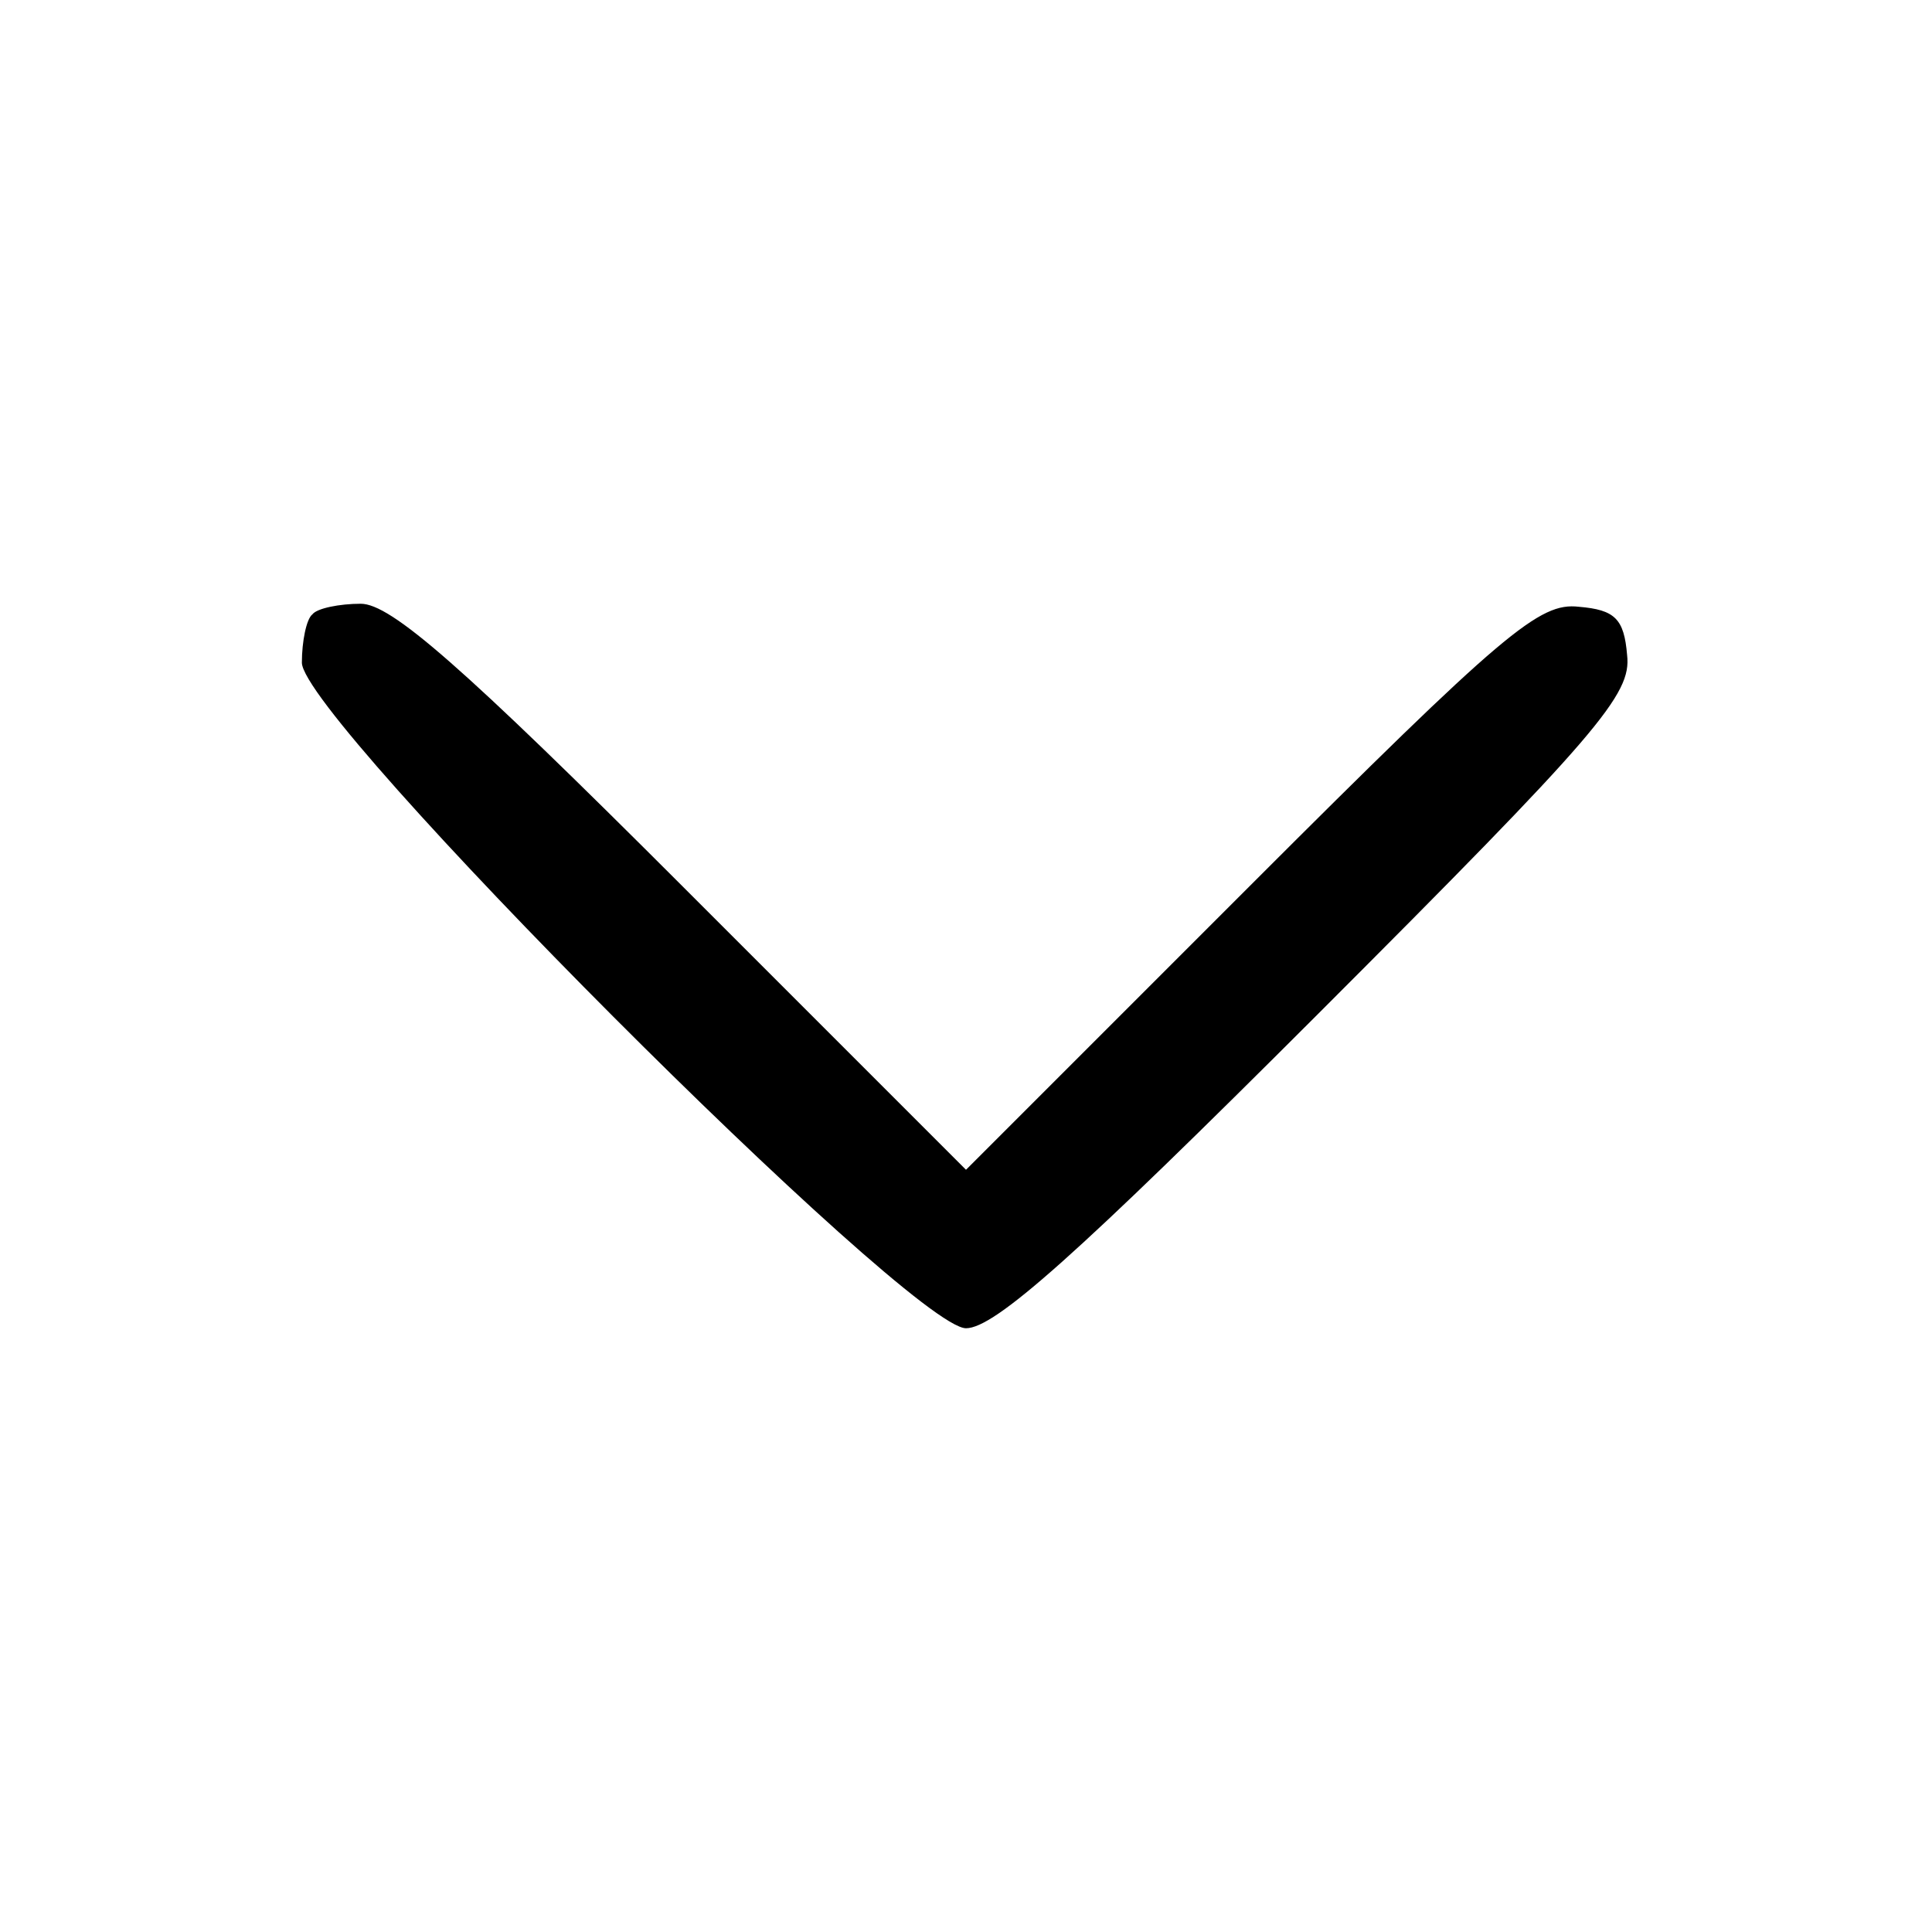 <?xml version="1.0" standalone="no"?>
<!DOCTYPE svg PUBLIC "-//W3C//DTD SVG 20010904//EN"
 "http://www.w3.org/TR/2001/REC-SVG-20010904/DTD/svg10.dtd">
<svg version="1.0" xmlns="http://www.w3.org/2000/svg"
 width="128pt" height="128pt" viewBox="0 0 128 128"
 preserveAspectRatio="xMidYMid meet">
<g transform="translate(0,128) scale(0.1,-0.1)"
fill="#000000" stroke="none">
<path d="M207 873 c-4 -3 -7 -18 -7 -32 0 -37 403 -441 440 -441 19 0 73 48
233 208 187 187 208 212 205 238 -2 24 -8 30 -32 32 -26 3 -49 -16 -218 -185
l-188 -188 -188 188 c-146 146 -193 187 -213 187 -14 0 -29 -3 -32 -7z"/>
</g>
</svg>
